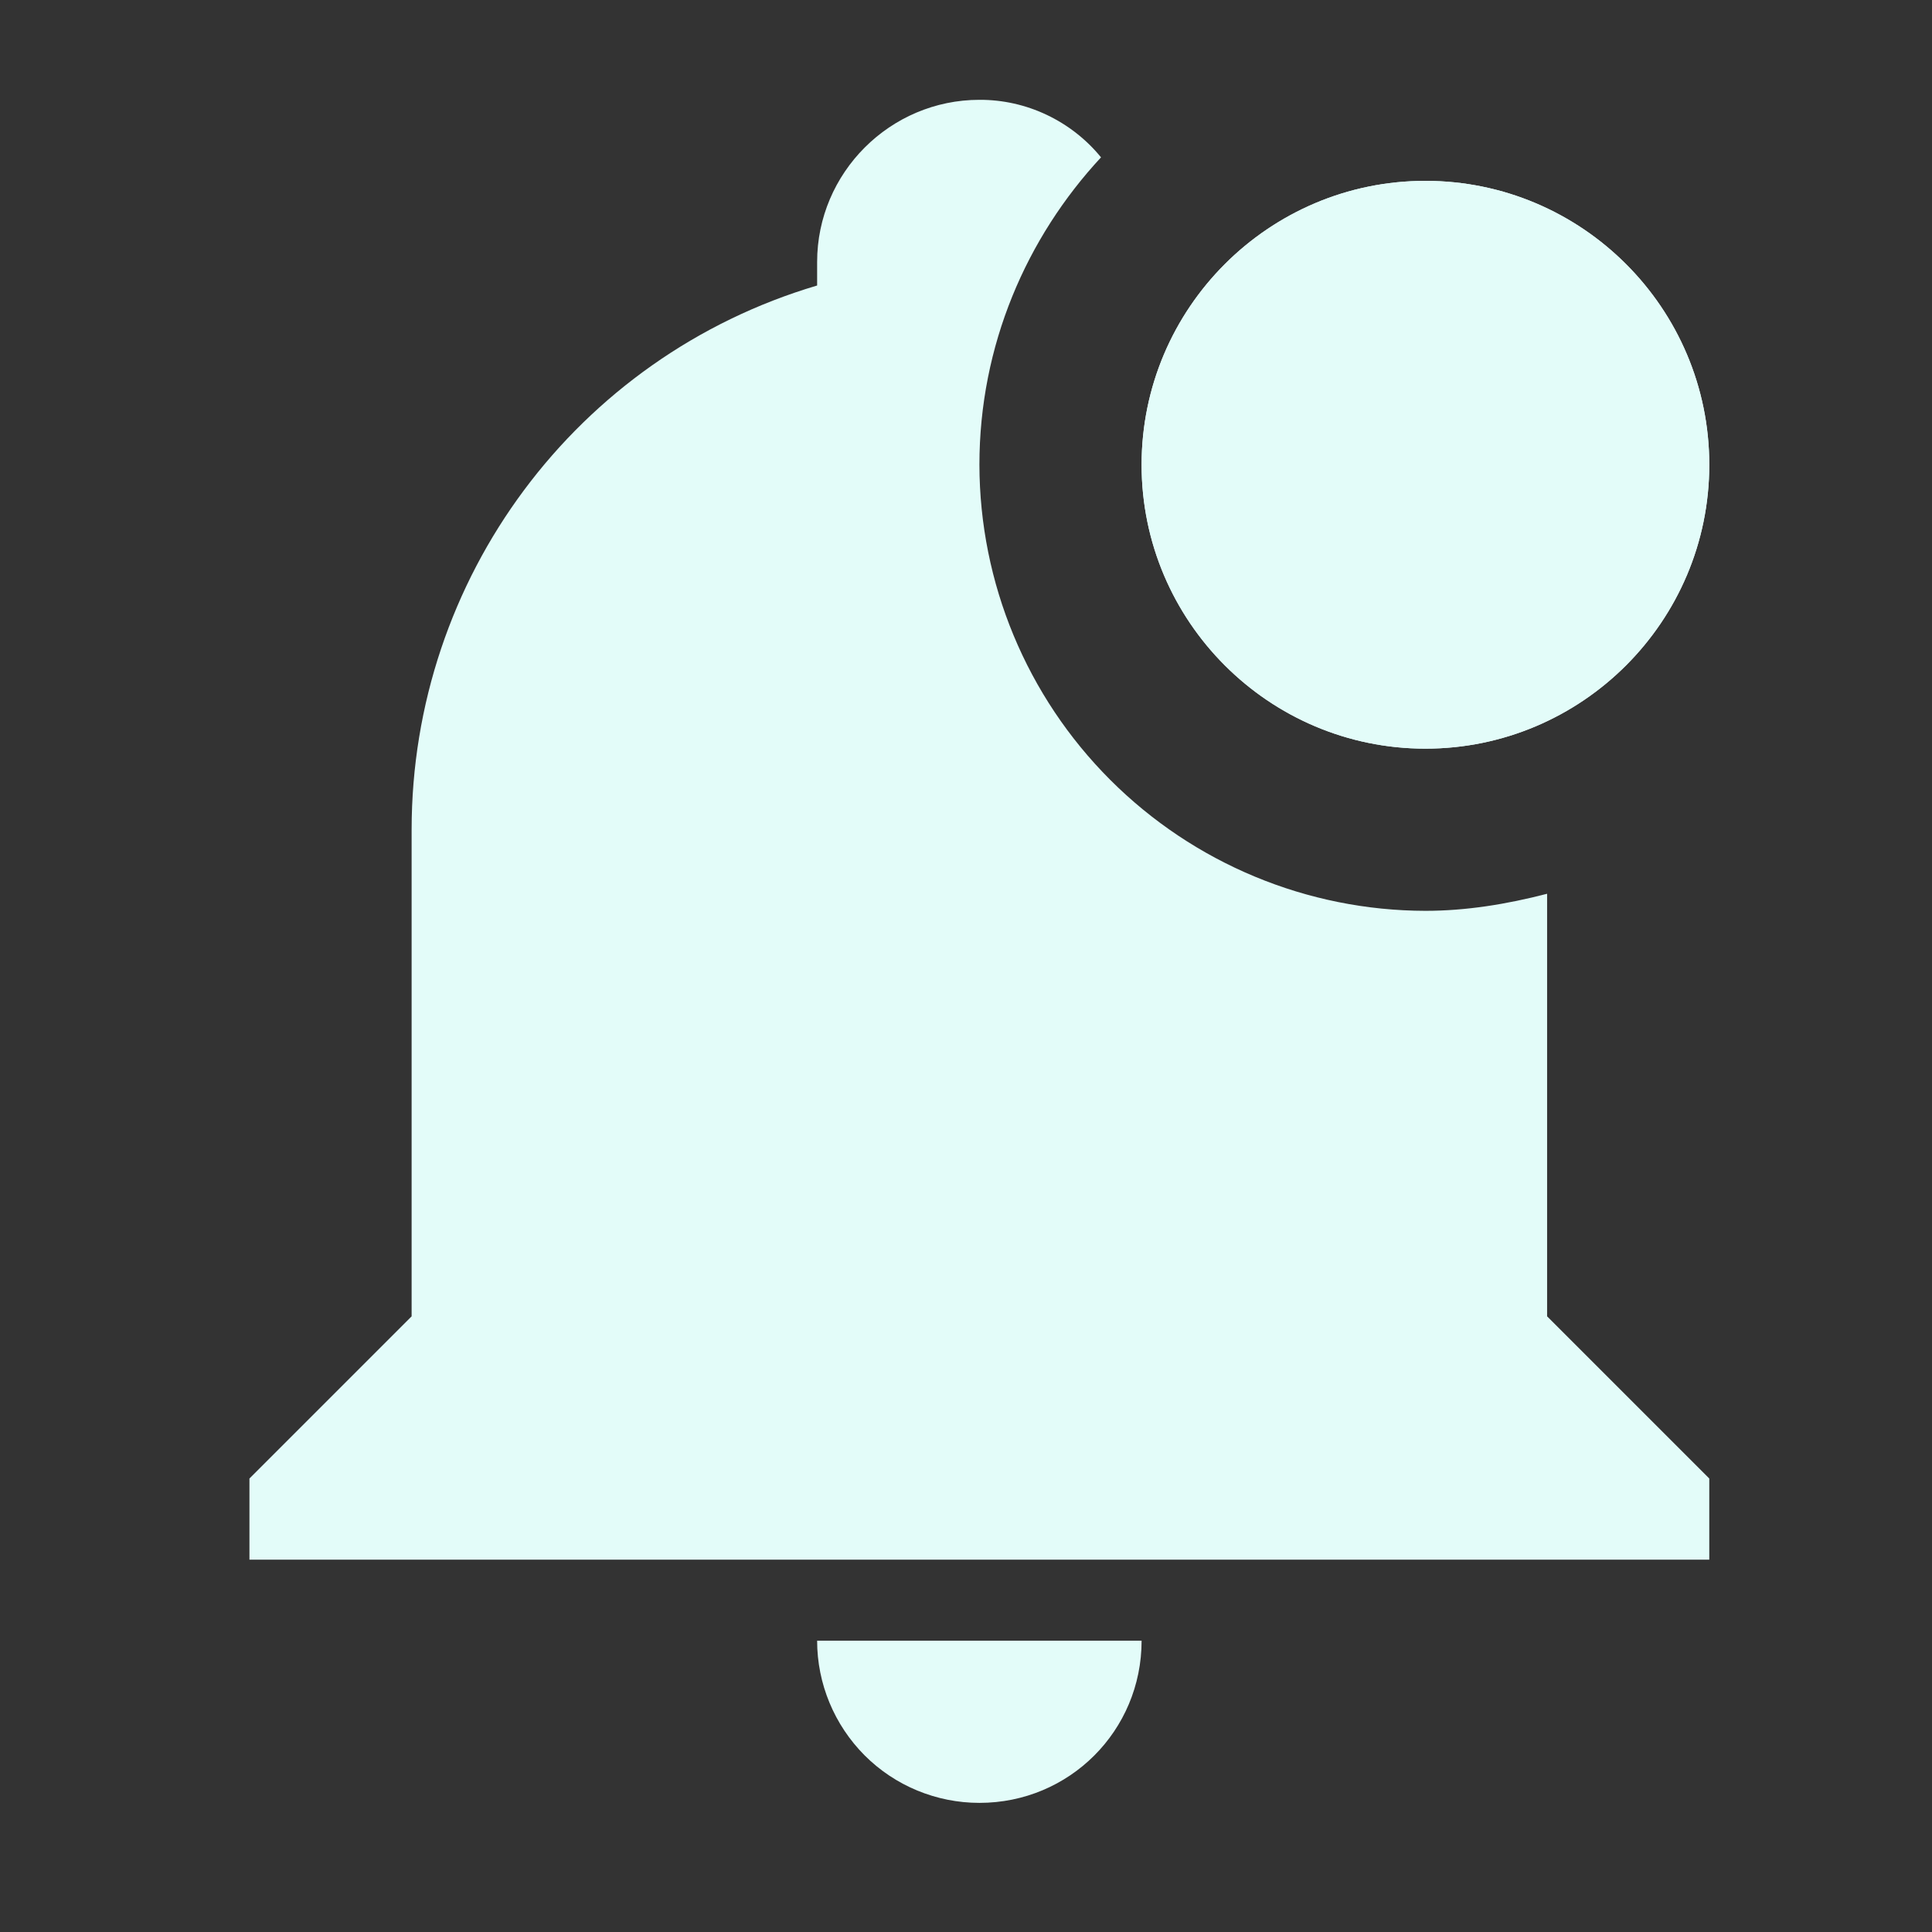 <svg width="18" height="18" viewBox="0 0 18 18" fill="none" xmlns="http://www.w3.org/2000/svg">
<rect x="0" y="0" width="18" height="18" fill="#333333" stroke="none"/>
<path d="M15.925 4.33C15.925 5.788 14.739 6.975 13.28 6.975C11.822 6.975 10.636 5.788 10.636 4.33C10.636 2.872 11.822 1.685 13.28 1.685C14.739 1.685 15.925 2.872 15.925 4.33ZM14.414 8.327C14.036 8.425 13.658 8.486 13.28 8.486C12.179 8.484 11.123 8.045 10.344 7.266C9.565 6.487 9.127 5.432 9.125 4.33C9.125 3.219 9.563 2.214 10.258 1.466C10.121 1.298 9.948 1.163 9.752 1.07C9.556 0.977 9.342 0.929 9.125 0.93C8.293 0.93 7.613 1.61 7.613 2.441V2.66C5.369 3.325 3.835 5.388 3.835 7.73V12.264L2.324 13.775V14.531H15.925V13.775L14.414 12.264V8.327ZM9.125 16.797C9.963 16.797 10.636 16.125 10.636 15.286H7.613C7.613 15.687 7.773 16.071 8.056 16.355C8.339 16.638 8.724 16.797 9.125 16.797Z" fill="#E3FCF9"/>
<path d="M15.925 4.33C15.925 5.788 14.739 6.975 13.28 6.975C11.822 6.975 10.636 5.788 10.636 4.33C10.636 2.872 11.822 1.685 13.28 1.685C14.739 1.685 15.925 2.872 15.925 4.33Z" fill="#E3FCF9"/>
</svg>
